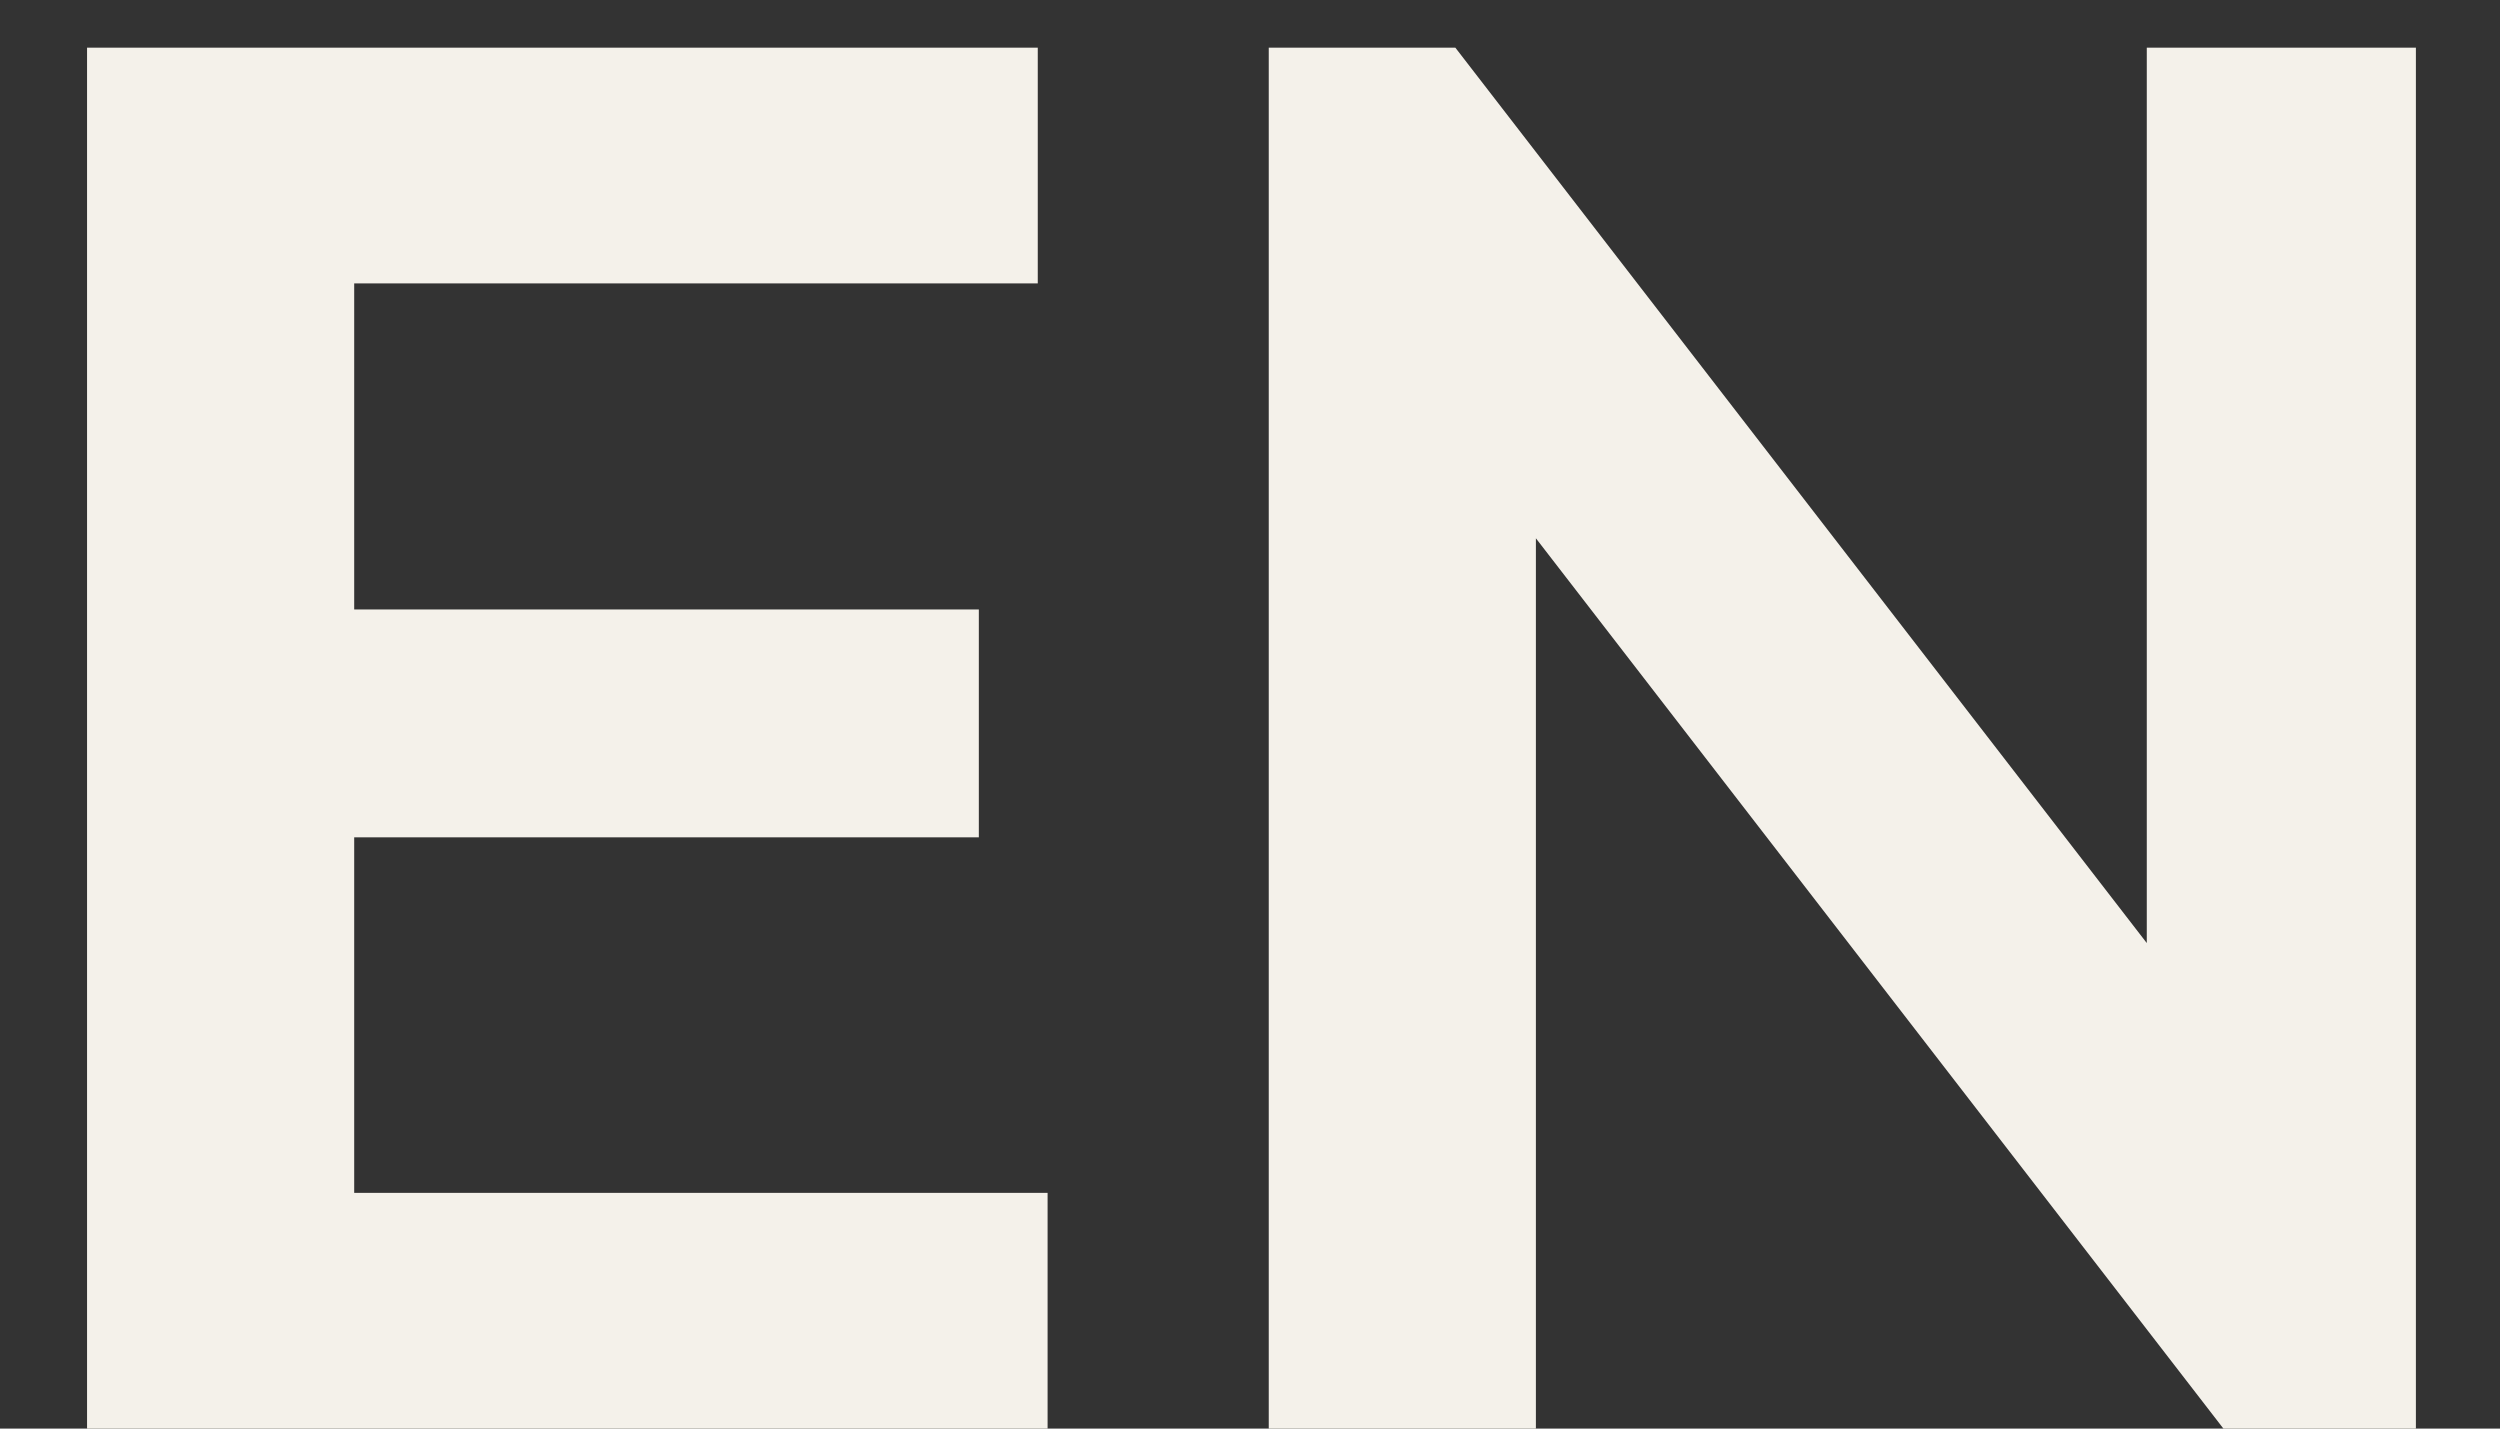 <svg width="28" height="16" fill="none" xmlns="http://www.w3.org/2000/svg"><rect width="100%" height="100%" fill="#333333" stroke="none"/><path d="M.975 16V.534h2.992V16H.975zm2.2 0v-2.64h8.558V16H3.175zm0-6.622V6.826h7.788v2.552H3.175zm0-6.204V.534h8.448v2.64H3.175zM14.21 16V.534h2.09l.902 2.992V16H14.21zm10.692 0L15.728 4.12 16.3.534l9.174 11.88L24.902 16zm0 0l-.858-2.904V.534h3.014V16h-2.156z" fill="#F4F1EA"/></svg>